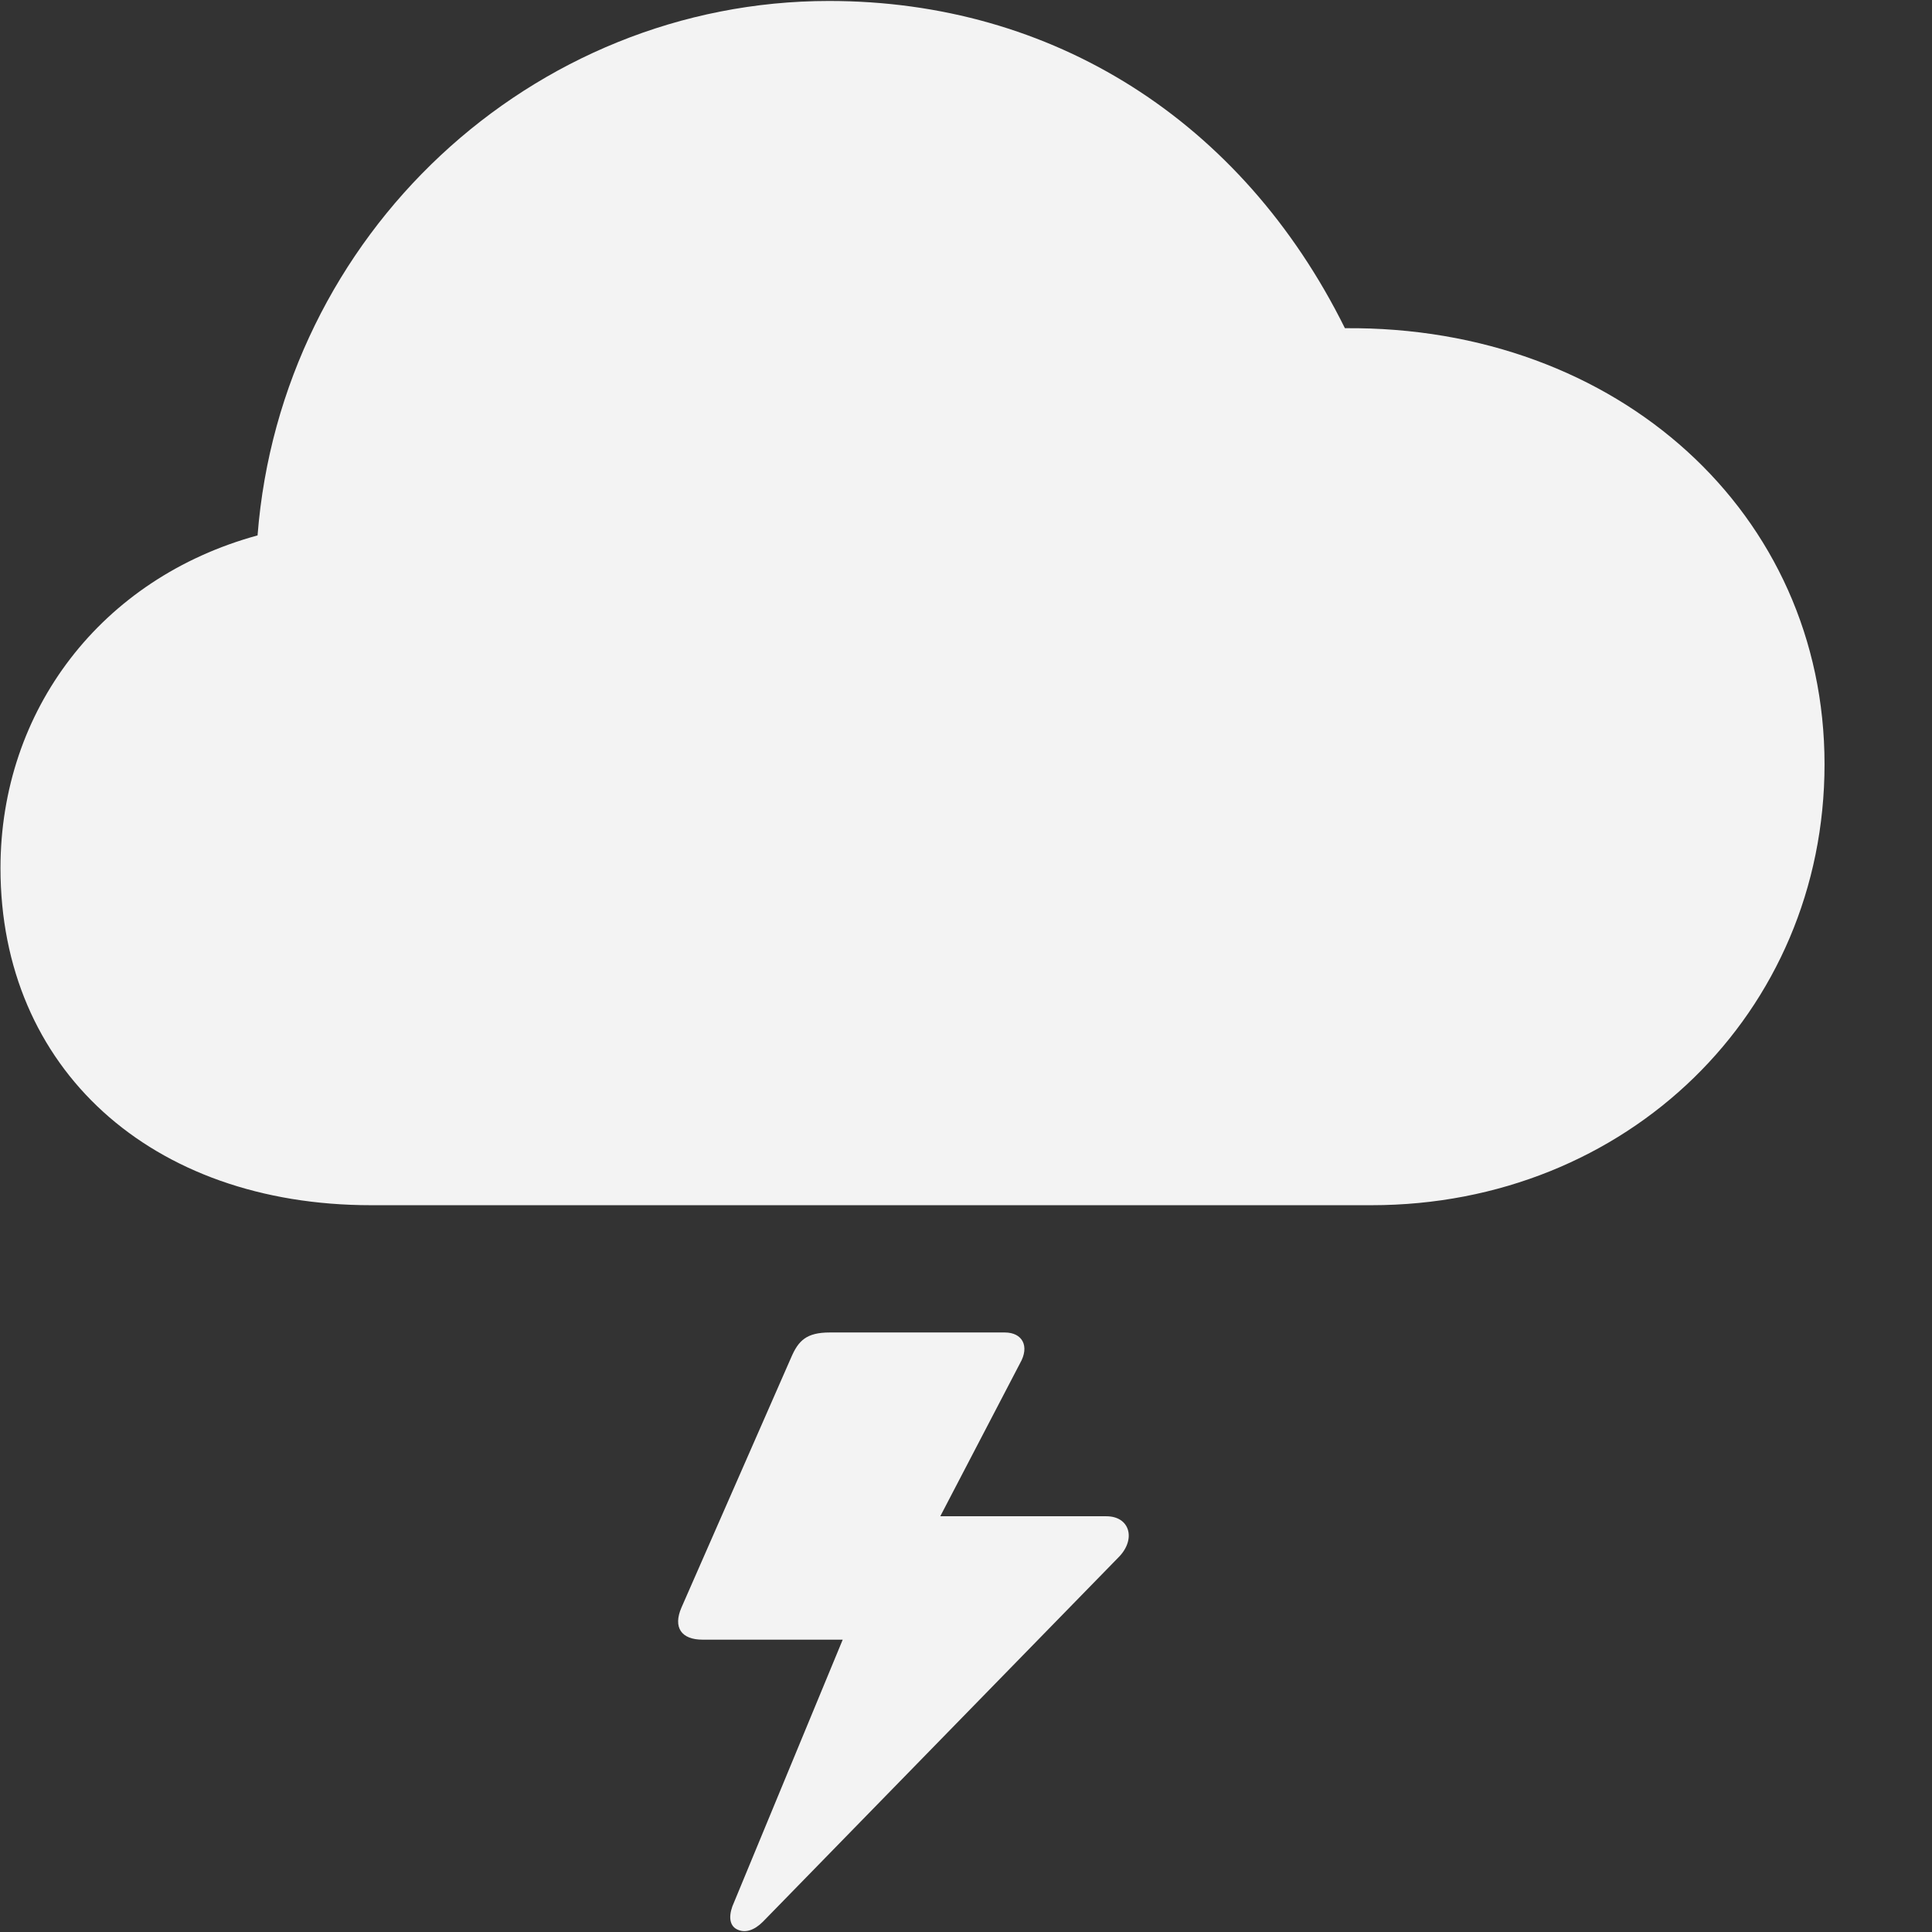 <svg width="16" height="16" viewBox="0 0 16 16" fill="none" xmlns="http://www.w3.org/2000/svg">
<rect x="0" y="0" width="16" height="16" fill="#333333" stroke="none"/>
<path d="M3.074 9.981H11.358C13.474 9.981 15.11 8.385 15.11 6.329C15.11 4.254 13.401 2.698 11.138 2.718C10.284 0.996 8.715 0.008 6.866 0.008C4.403 0.008 2.327 1.944 2.133 4.434C0.838 4.788 0.004 5.882 0.004 7.19C0.004 8.846 1.246 9.981 3.074 9.981ZM9.162 12.557H7.787L8.448 11.289C8.528 11.149 8.468 11.035 8.321 11.035H6.872C6.679 11.035 6.612 11.102 6.552 11.242L5.644 13.312C5.571 13.479 5.644 13.579 5.818 13.579H6.979L6.065 15.788C6.032 15.881 6.045 15.955 6.112 15.982C6.172 16.008 6.245 15.988 6.318 15.915L9.269 12.891C9.409 12.744 9.356 12.557 9.162 12.557Z" fill="#F3F3F3"/>
</svg>
